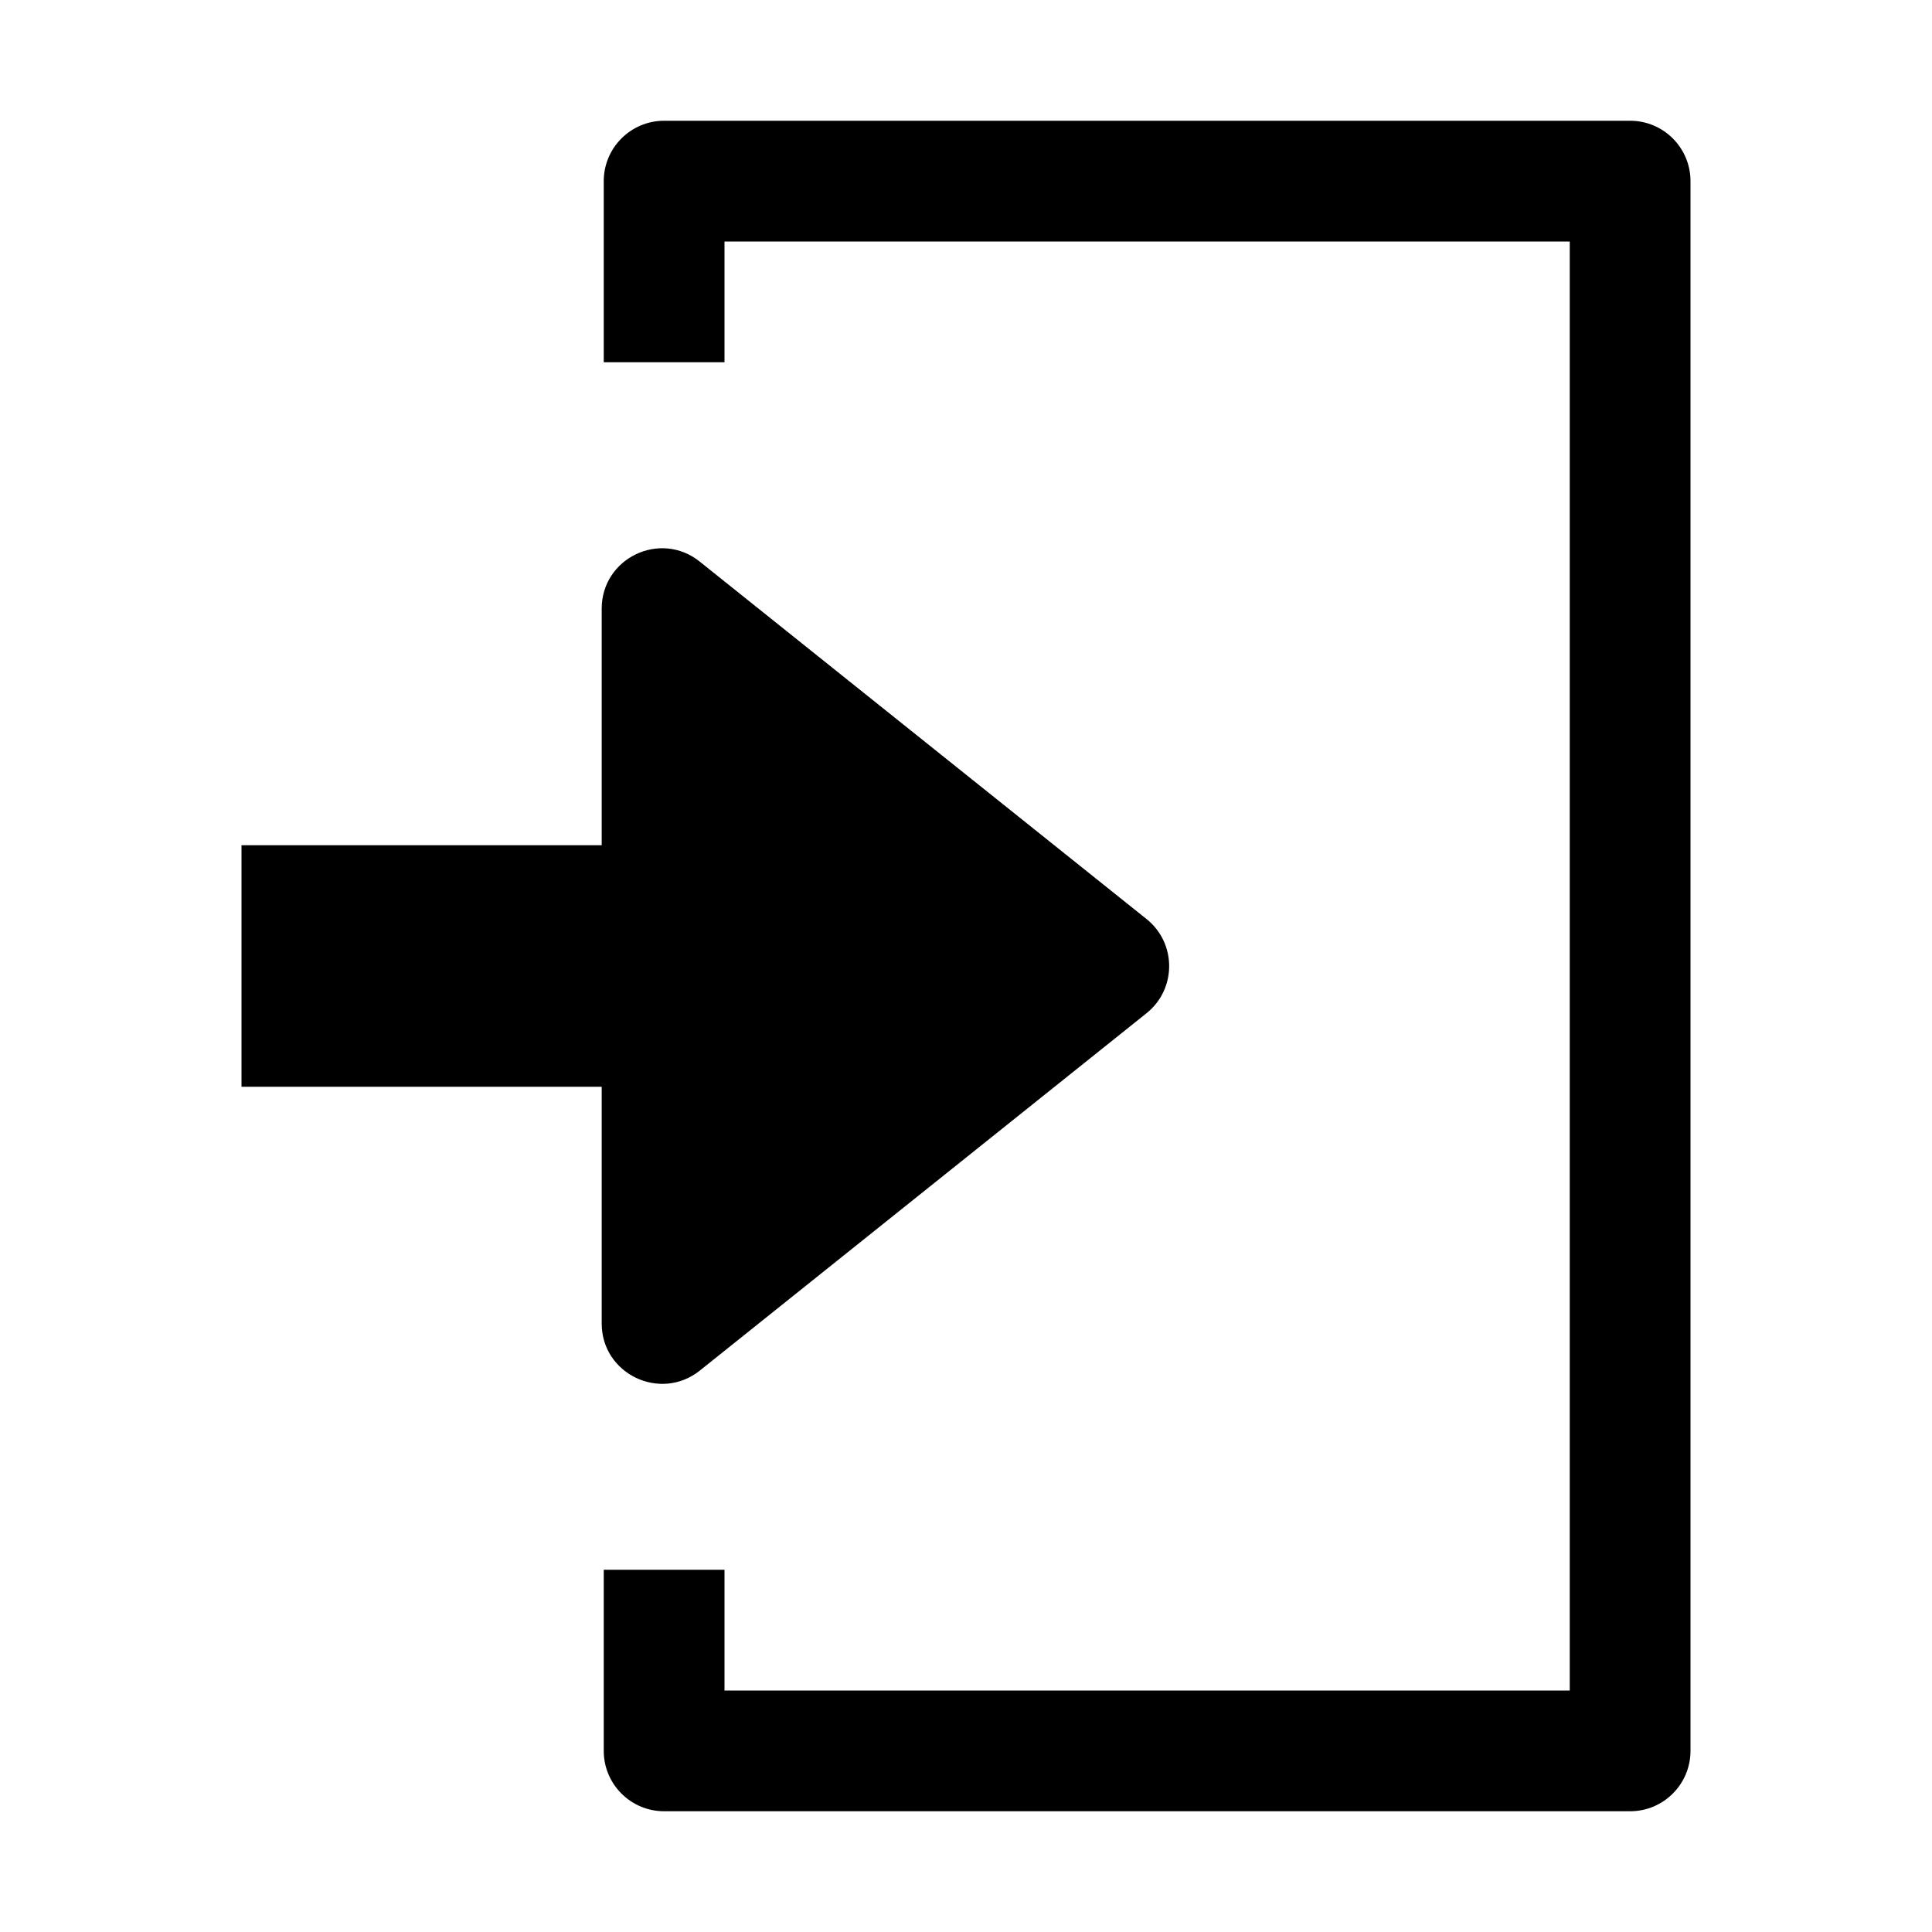 <?xml version="1.0" encoding="utf-8"?>
<!-- Generator: Adobe Illustrator 25.0.0, SVG Export Plug-In . SVG Version: 6.00 Build 0)  -->
<svg version="1.1" xmlns="http://www.w3.org/2000/svg" xmlns:xlink="http://www.w3.org/1999/xlink" x="0px" y="0px"
	 viewBox="0 0 16 16" enable-background="new 0 0 16 16">
<g fill="currentColor">
	<path d="M5,13v1.5C5,14.776,5.224,15,5.5,15h8c0.276,0,0.5-0.224,0.5-0.5v-13C14,1.224,13.776,1,13.5,1h-8C5.224,1,5,1.224,5,1.5V3
		h1V2h7v12H6v-1H5z"/>
	<path d="M4.983,5.041c0-0.42,0.485-0.652,0.812-0.39l3.7,2.96c0.25,0.2,0.25,0.58,0,0.78l-3.7,2.96
		c-0.327,0.26-0.812,0.028-0.812-0.39V9H2V7h2.983V5.041z"/>
</g>
</svg>
